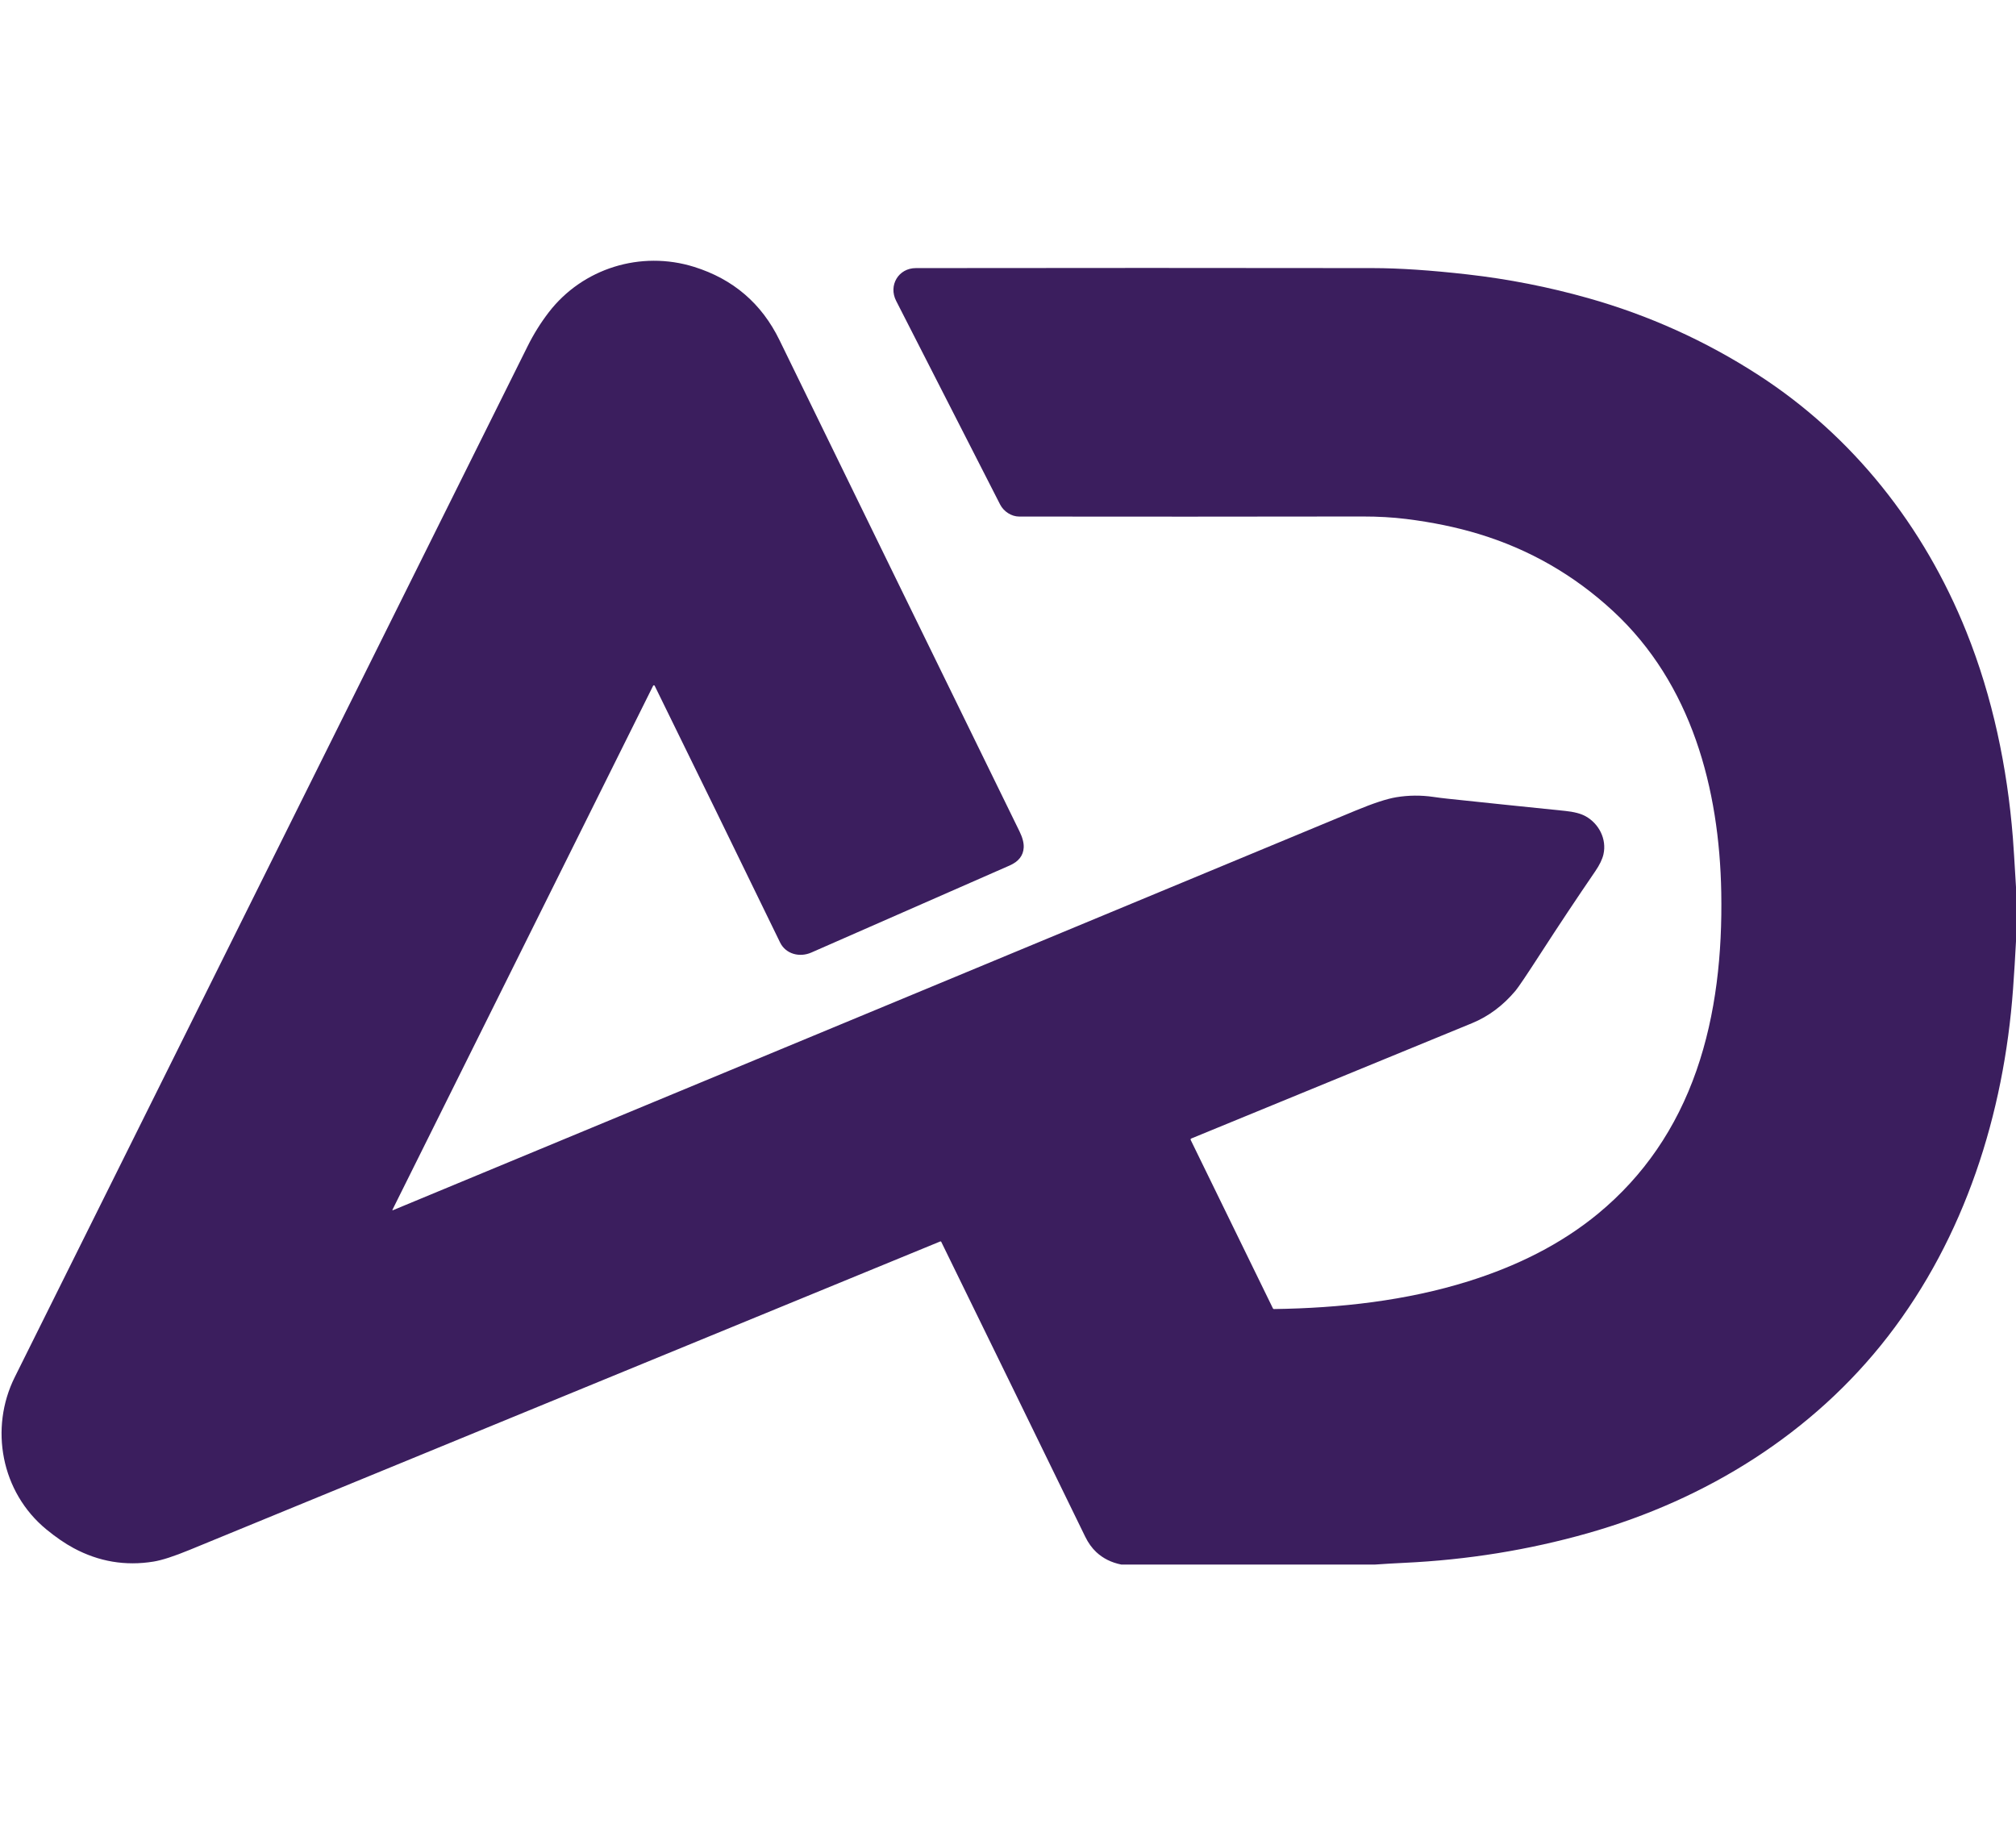 <svg width="650" height="588" viewBox="0 0 908 588" fill="none" xmlns="http://www.w3.org/2000/svg">
  <path
    d="M908 282.88V307.25C907.633 314.423 907.19 321.587 906.67 328.74C902.55 385.3 884.86 440.58 850.34 485.21C816.52 528.94 768.45 558.77 715.12 573.89C688.453 581.45 660.91 585.897 632.49 587.23C628.116 587.437 623.743 587.693 619.37 588H505.01C500.583 587.113 496.846 585.257 493.8 582.43C491.82 580.59 490.136 578.247 488.75 575.4C466.816 530.373 445.223 486.147 423.97 442.72C423.85 442.473 423.666 442.4 423.42 442.5C312.073 488.247 199.39 534.55 85.37 581.41C78.336 584.303 72.926 586.057 69.14 586.67C56.486 588.723 44.493 586.7 33.16 580.6C29.26 578.5 25.166 575.69 20.88 572.17C0.4 555.33 -4.75 526.52 6.62 503.65C82.546 350.997 159.546 196.207 237.62 39.28C240.353 33.78 243.54 28.667 247.18 23.94C262.43 4.15 288.58 -4 312.63 3.51C330.216 9.01 343.026 19.993 351.06 36.46C387.066 110.28 423.11 184.057 459.19 257.79C460.55 260.563 461.176 262.983 461.07 265.05C460.883 268.67 458.78 271.363 454.76 273.13C424.433 286.437 394.656 299.507 365.43 312.34C360.14 314.67 353.89 313.04 351.34 307.8C331.76 267.513 312.936 228.977 294.87 192.19C294.839 192.123 294.79 192.067 294.728 192.028C294.666 191.989 294.594 191.968 294.52 191.968C294.446 191.968 294.373 191.989 294.309 192.028C294.246 192.067 294.194 192.123 294.16 192.19L176.81 428.1C176.65 428.413 176.733 428.503 177.06 428.37C322.58 368.01 467.056 308.03 610.49 248.43C618.523 245.097 624.656 243.083 628.89 242.39C634.403 241.483 639.956 241.433 645.55 242.24C647.743 242.56 649.886 242.83 651.98 243.05C668.046 244.757 685.723 246.593 705.01 248.56C708.936 248.96 711.973 249.753 714.12 250.94C720.18 254.3 723.74 261.25 722.19 268.11C721.683 270.337 720.45 272.883 718.49 275.75C710.23 287.817 701.976 300.23 693.73 312.99C687.596 322.477 683.883 327.99 682.59 329.53C676.976 336.223 670.44 341.103 662.98 344.17C620.813 361.503 578.67 378.813 536.55 396.1C536.487 396.125 536.43 396.162 536.383 396.21C536.335 396.258 536.298 396.315 536.273 396.378C536.249 396.441 536.238 396.508 536.241 396.576C536.243 396.643 536.26 396.709 536.29 396.77L573.33 472.64C573.372 472.724 573.437 472.795 573.516 472.845C573.596 472.894 573.687 472.92 573.78 472.92C603.6 472.51 633.49 469.13 661.28 460.44C682.89 453.68 702.98 443.85 719.94 429.81C740.28 412.963 754.993 391.523 764.08 365.49C772.93 340.13 775.74 312.57 775.25 285.27C774.42 238.56 761.9 191.3 726.55 158.58C708.976 142.307 688.763 130.707 665.91 123.78C655.99 120.773 645.166 118.537 633.44 117.07C627.313 116.31 620.713 115.933 613.64 115.94C560.506 116.027 508.973 116.037 459.04 115.97C455.5 115.97 452.05 113.66 450.46 110.56C434.626 79.567 419.013 48.987 403.62 18.82C400.06 11.86 404.65 4.07 412.5 4.06C482.953 3.967 551.553 3.967 618.3 4.06C630.2 4.073 644.43 5.023 660.99 6.91C679.37 8.997 697.456 12.55 715.25 17.57C742.616 25.29 768.183 36.833 791.95 52.2C834.54 79.73 866.55 120.26 885.66 167.9C897.46 197.29 904.08 228.96 906.59 260.63C906.85 263.837 907.32 271.253 908 282.88Z"
    fill="#3B1E5E" />
</svg>
  